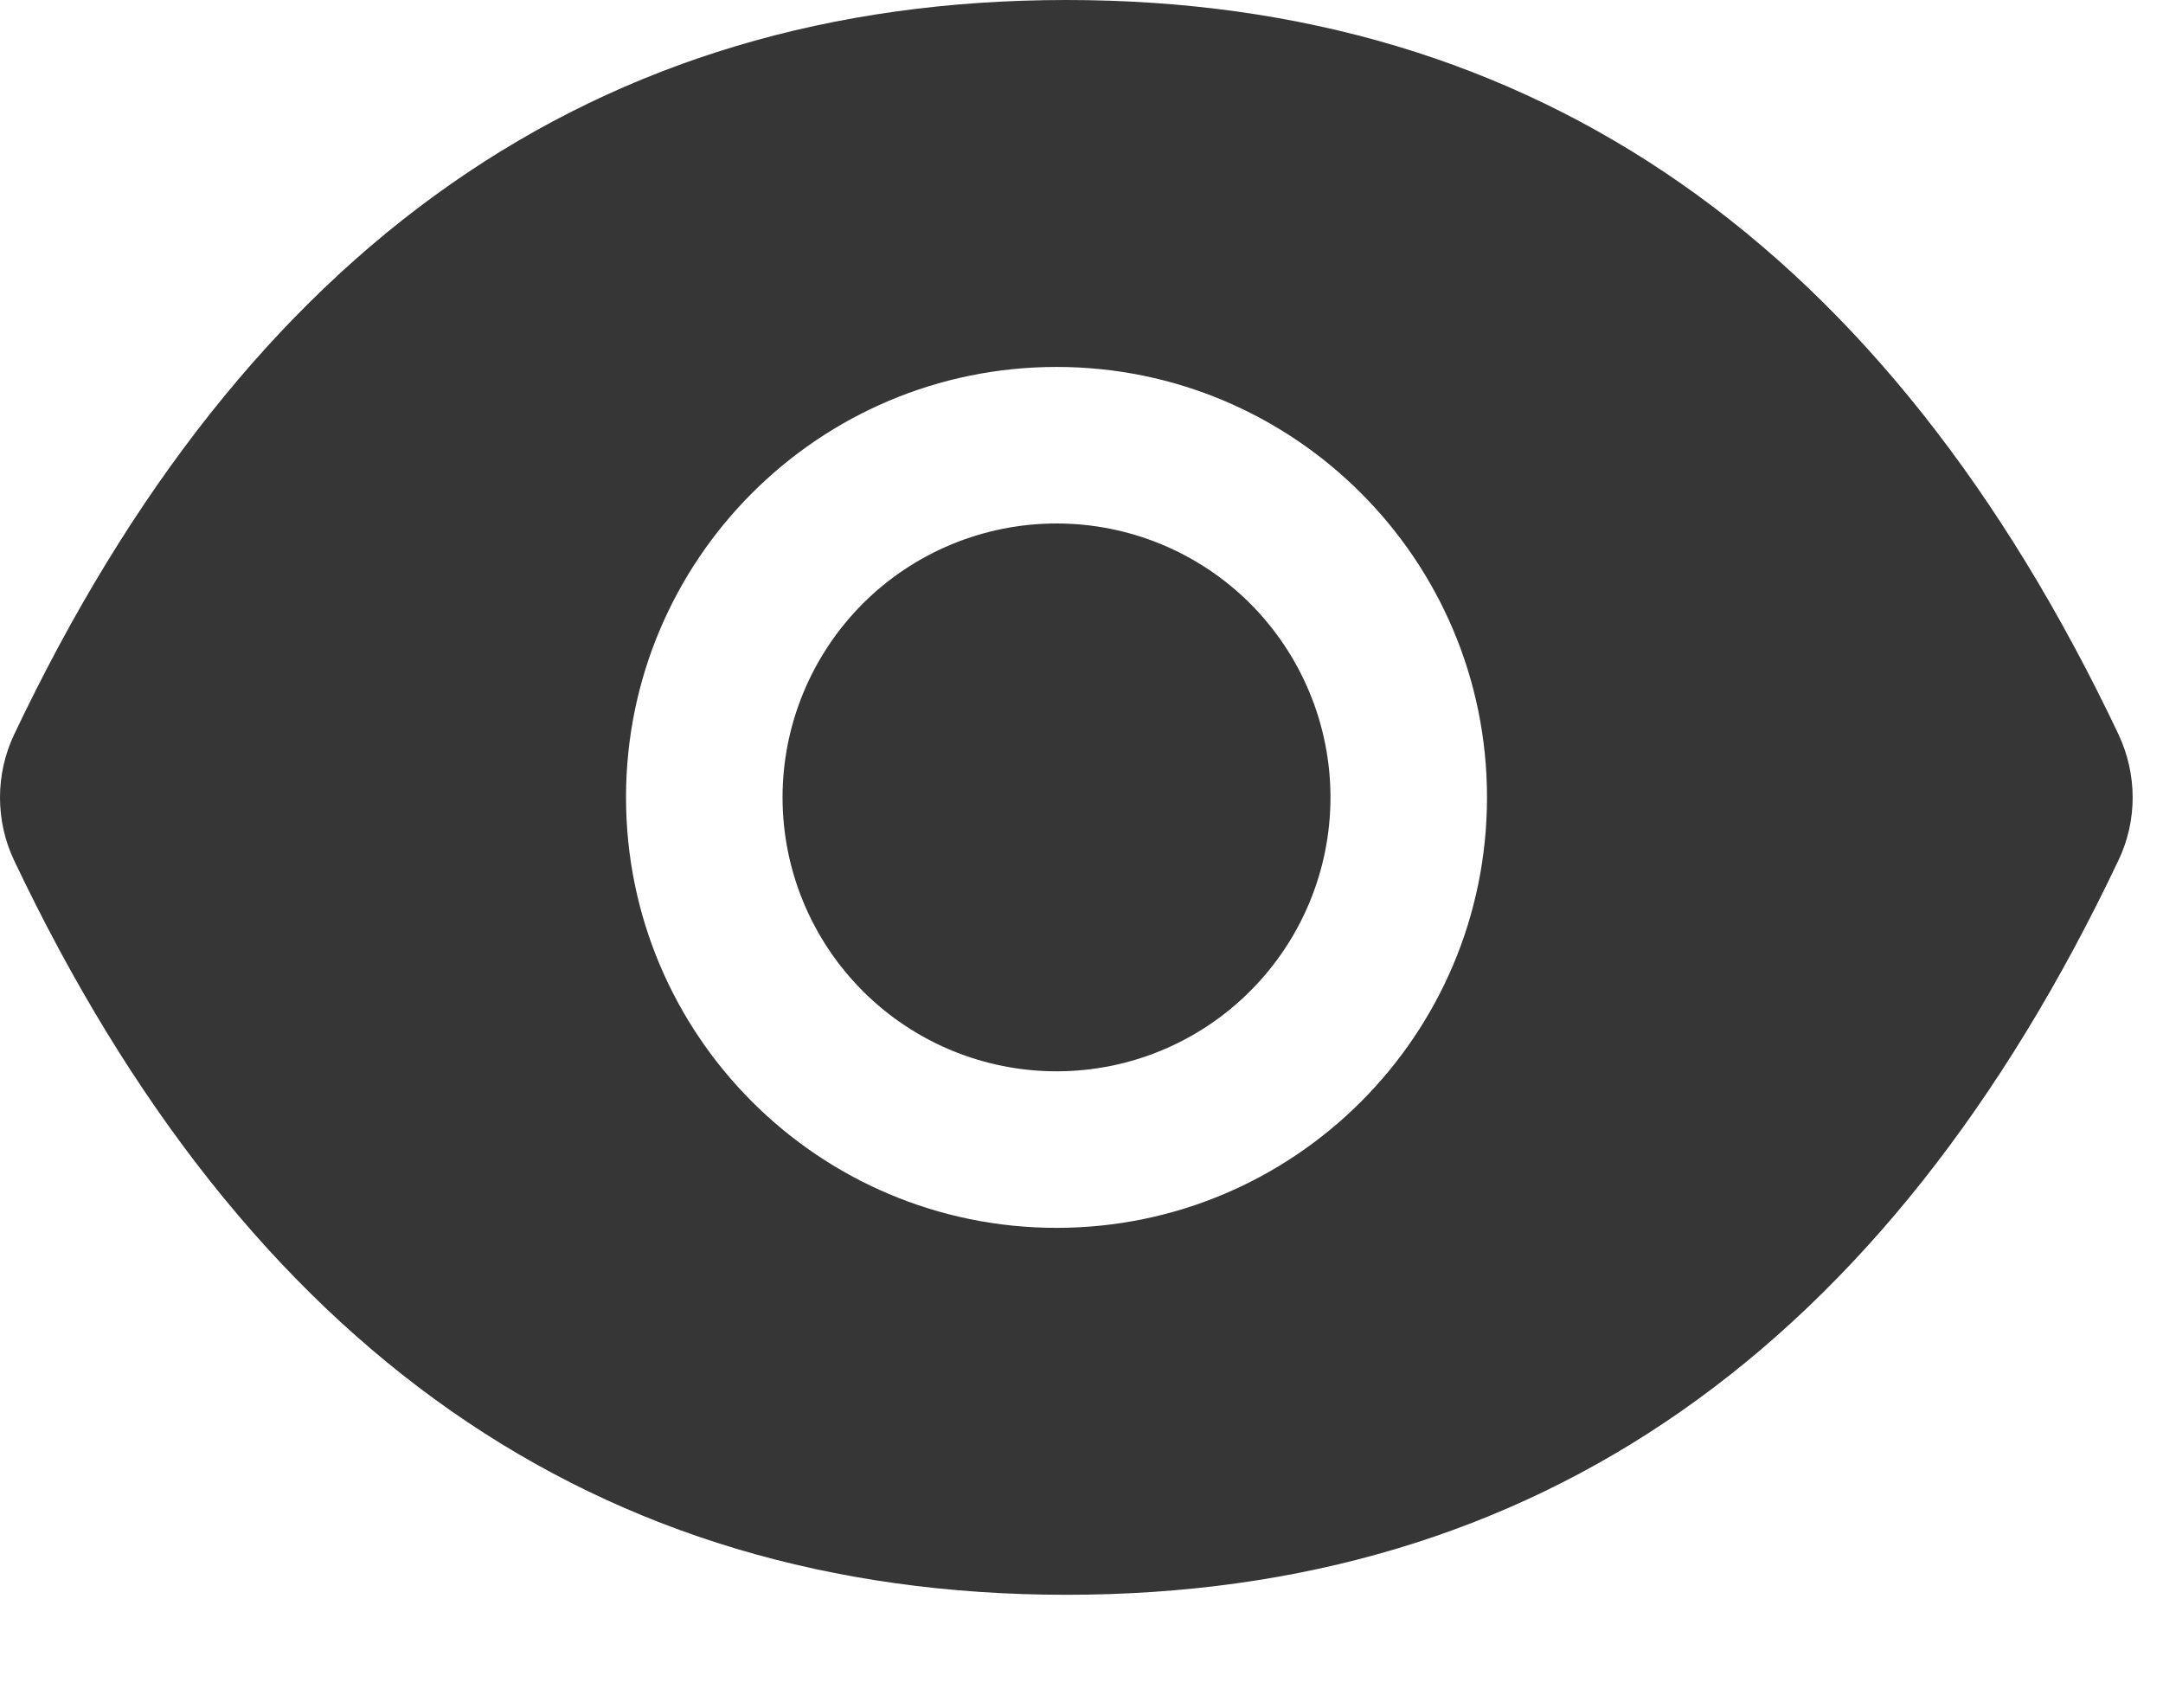 <svg width="19" height="15" viewBox="0 0 19 15" fill="none" xmlns="http://www.w3.org/2000/svg">
<path d="M6.874 7.004C6.874 7.642 7.128 8.254 7.579 8.705C8.03 9.157 8.643 9.41 9.281 9.41C9.919 9.41 10.531 9.157 10.982 8.705C11.433 8.254 11.687 7.642 11.687 7.004C11.687 6.366 11.433 5.754 10.982 5.302C10.531 4.851 9.919 4.598 9.281 4.598C8.643 4.598 8.03 4.851 7.579 5.302C7.128 5.754 6.874 6.366 6.874 7.004ZM18.609 6.45C16.573 2.159 13.494 0 9.367 0C5.237 0 2.161 2.159 0.124 6.452C0.042 6.625 0 6.814 0 7.005C0 7.196 0.042 7.385 0.124 7.558C2.161 11.849 5.239 14.008 9.367 14.008C13.496 14.008 16.573 11.849 18.609 7.556C18.775 7.208 18.775 6.804 18.609 6.45ZM9.281 10.785C7.192 10.785 5.499 9.092 5.499 7.004C5.499 4.916 7.192 3.223 9.281 3.223C11.369 3.223 13.062 4.916 13.062 7.004C13.062 9.092 11.369 10.785 9.281 10.785Z" fill="#363636"/>
</svg>
